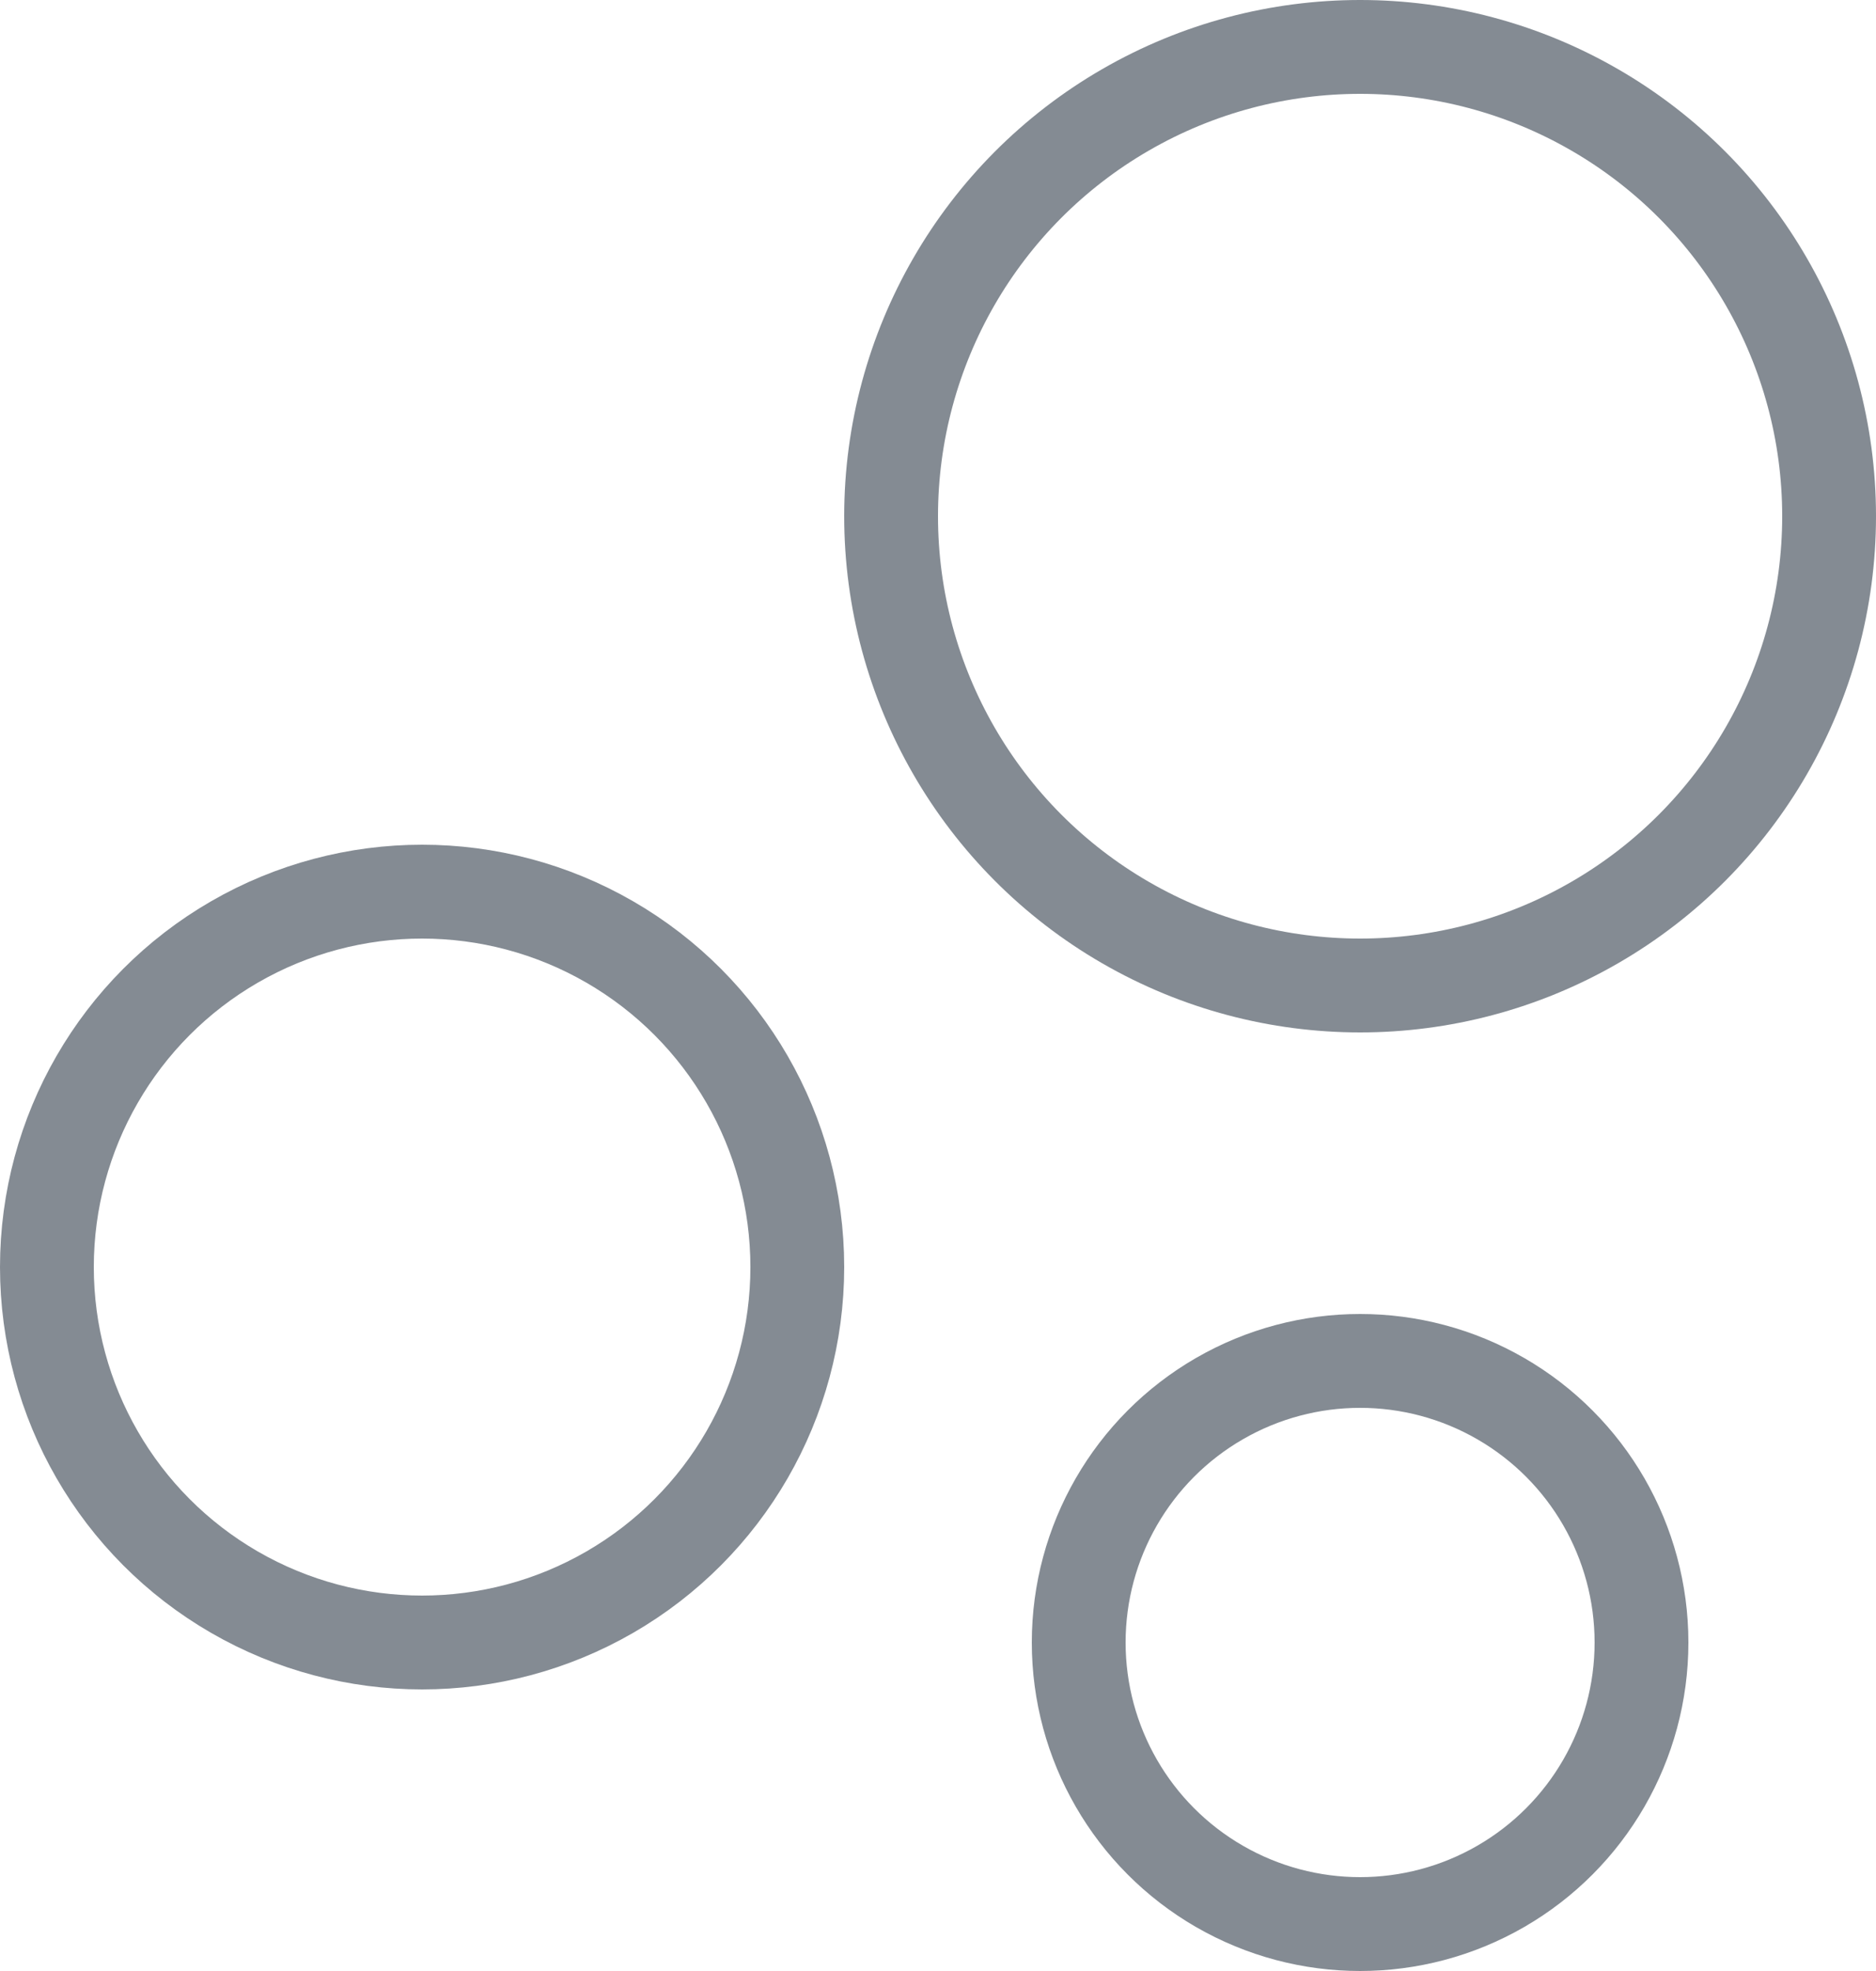 <svg xmlns="http://www.w3.org/2000/svg" width="20" height="21" viewBox="0 0 20 21">
  <g id="bubble_off" transform="translate(-192 -18)">
    <g id="타원_193" data-name="타원 193" transform="translate(201 18)" fill="none" stroke="#848b93" stroke-width="1">
      <circle cx="5.5" cy="5.5" r="5.5" stroke="none"/>
      <circle cx="5.5" cy="5.5" r="5" fill="none"/>
    </g>
    <g id="타원_194" data-name="타원 194" transform="translate(192 27)" fill="none" stroke="#848b93" stroke-width="1">
      <circle cx="4.5" cy="4.5" r="4.5" stroke="none"/>
      <circle cx="4.5" cy="4.5" r="4" fill="none"/>
    </g>
    <g id="타원_195" data-name="타원 195" transform="translate(203 32)" fill="none" stroke="#848b93" stroke-width="1">
      <circle cx="3.5" cy="3.5" r="3.5" stroke="none"/>
      <circle cx="3.5" cy="3.5" r="3" fill="none"/>
    </g>
  </g>
</svg>
